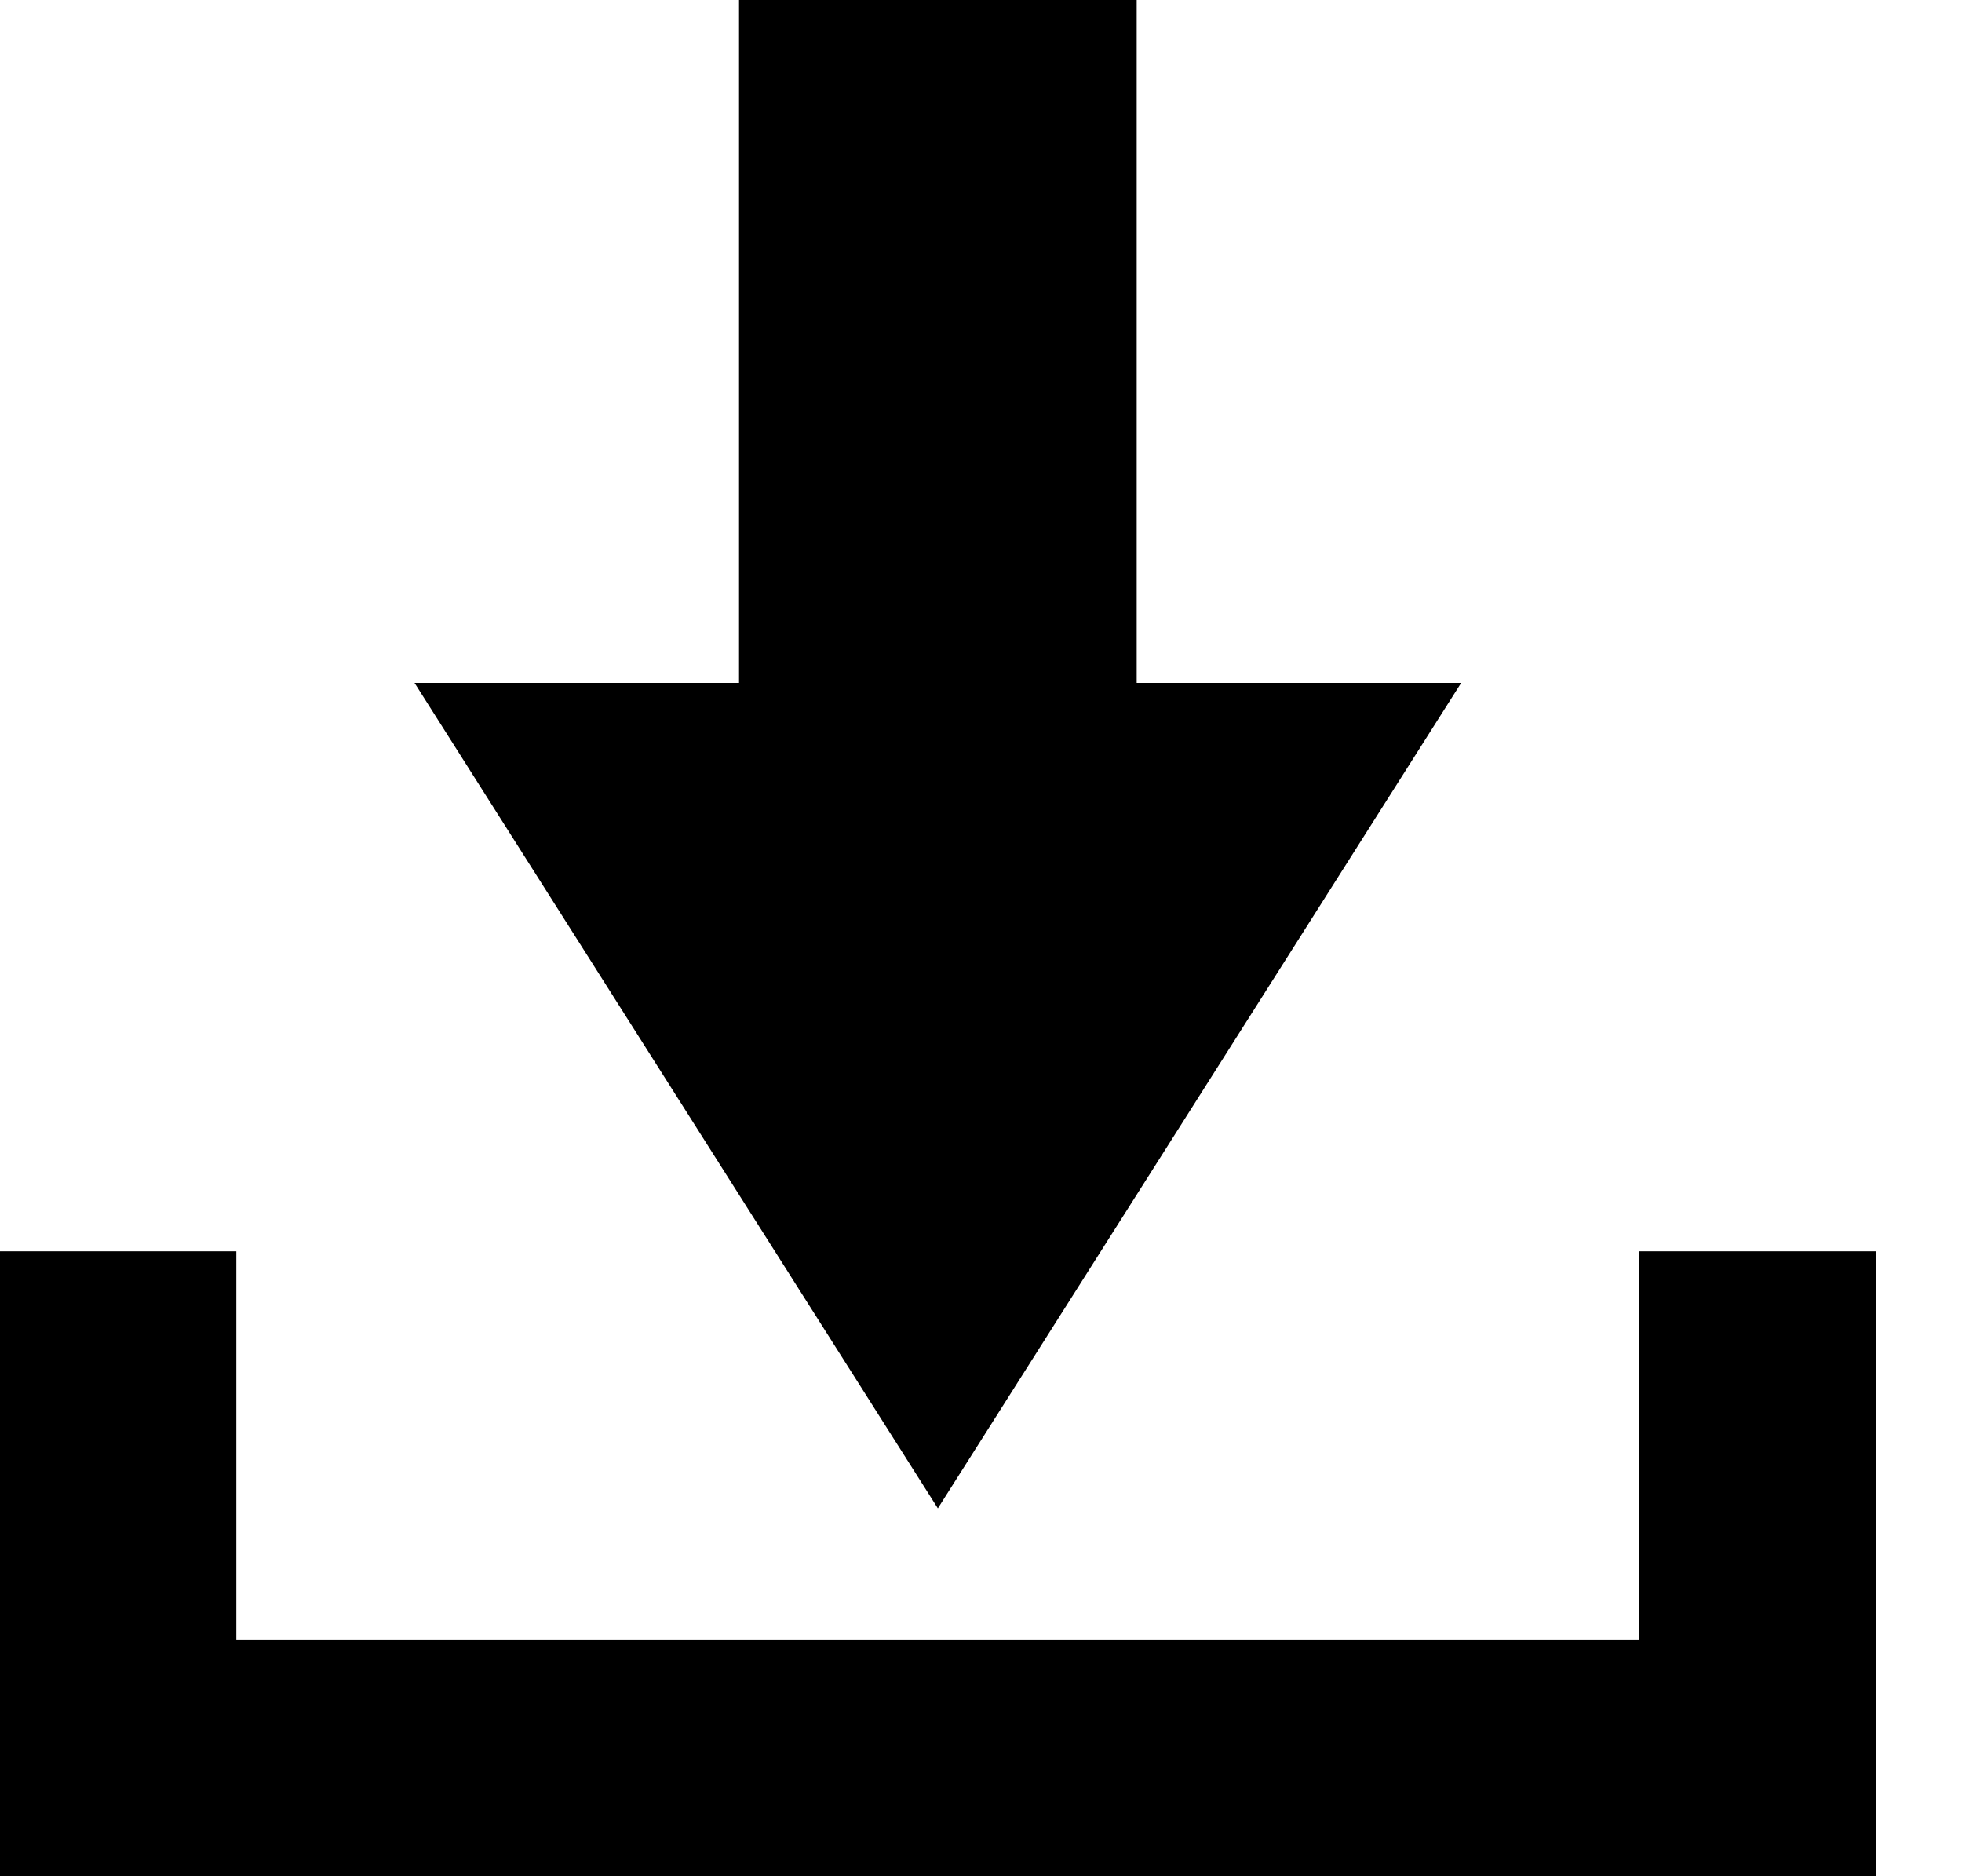<?xml version="1.0" encoding="utf-8"?>
<!-- Generator: Adobe Illustrator 20.1.0, SVG Export Plug-In . SVG Version: 6.00 Build 0)  -->
<svg version="1.1" id="Layer_1" xmlns="http://www.w3.org/2000/svg" xmlns:xlink="http://www.w3.org/1999/xlink" x="0px" y="0px"
	 viewBox="0 0 104.6 100" style="enable-background:new 0 0 104.6 100;" xml:space="preserve">
	<g>
		<g>
			<polygon points="60.6,0 60.6,36.4 77.9,36.4 50,80.4 22.1,36.4 39.4,36.4 39.4,0 		"/>
			<g>
				<polygon points="100,100 0,100 0,66.7 12.6,66.7 12.6,87.4 87.4,87.4 87.4,66.7 100,66.7 			"/>
			</g>
		</g>
	</g>
</svg>
